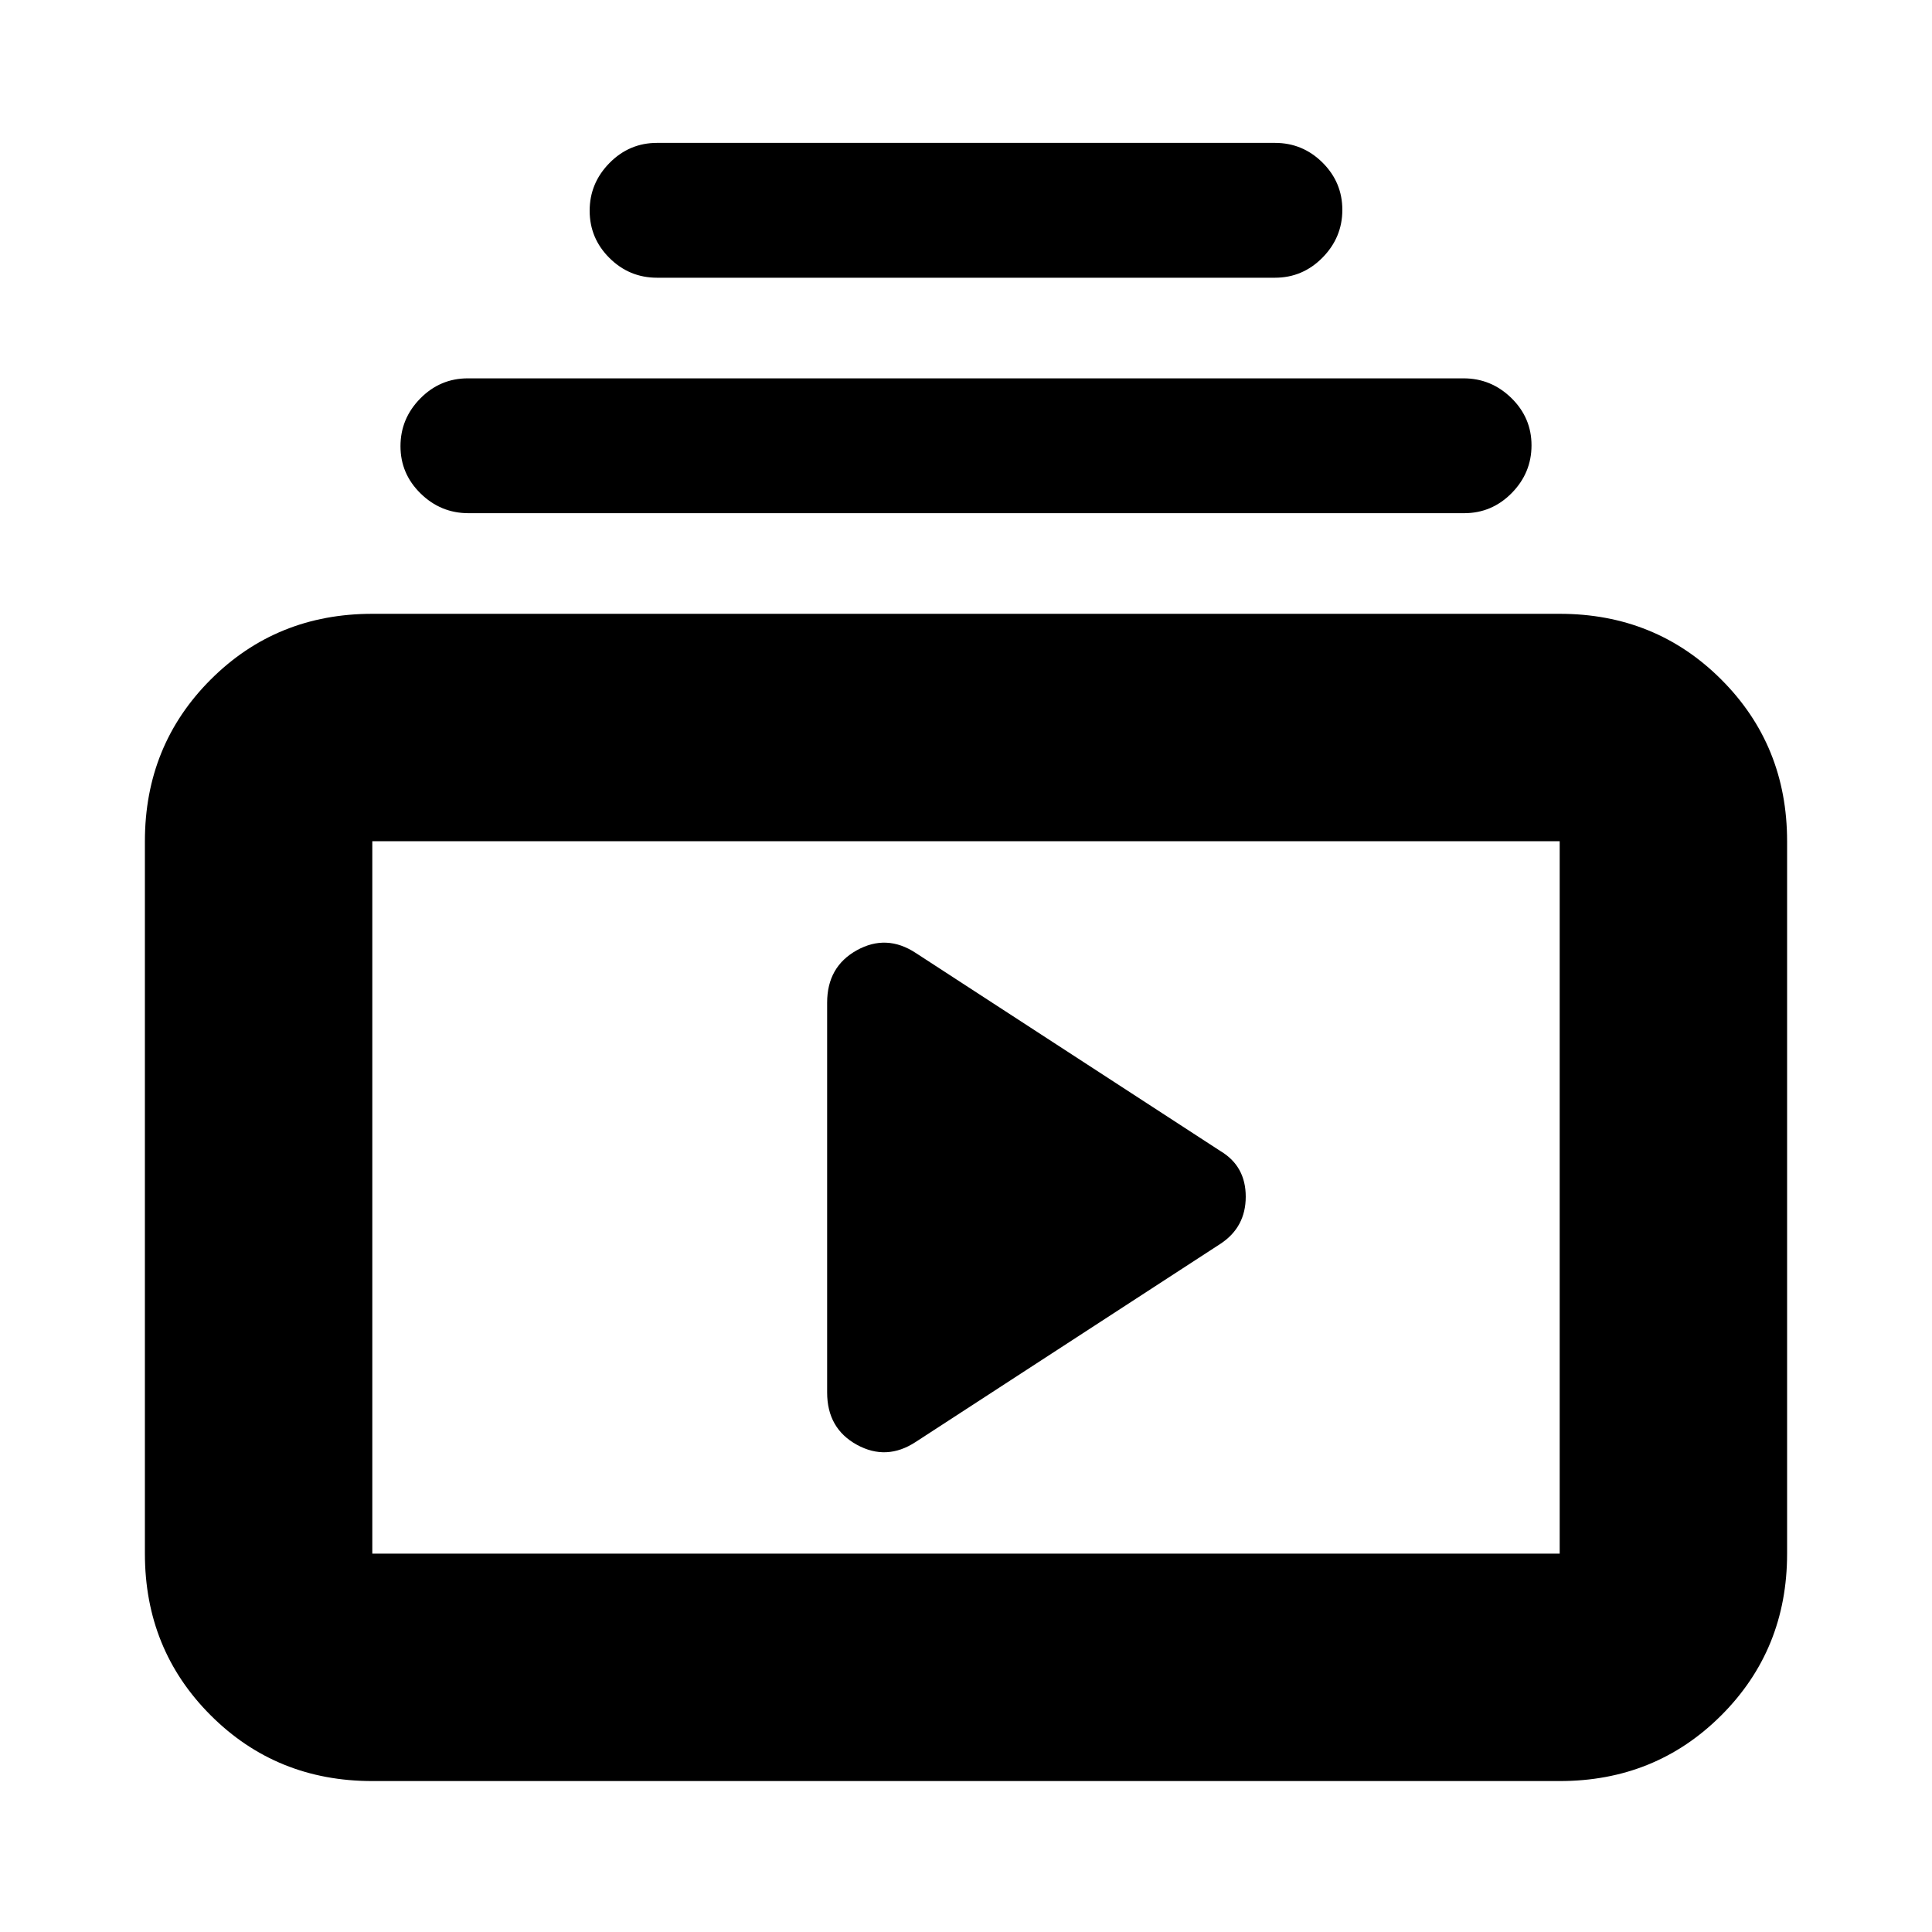 <svg xmlns="http://www.w3.org/2000/svg" height="20" viewBox="0 -960 960 960" width="20"><path d="M185-75q-47.64 0-80.32-32.68Q72-140.36 72-188v-354q0-47.64 32.68-80.32Q137.36-655 185-655h590q47.64 0 80.32 32.68Q888-589.64 888-542v354q0 47.64-32.68 80.32Q822.64-75 775-75H185Zm0-113h590v-354H185v354Zm270-55.5L606.5-342q12.5-8.25 12.5-23.38 0-15.12-12.5-22.62L455-486.5q-14.5-9.5-29.25-1.32Q411-479.63 411-461.78v193.69q0 17.85 14.75 25.97Q440.5-234 455-243.5ZM232.79-705Q219-705 209-714.79t-10-23.5q0-13.71 9.84-23.71 9.85-10 23.64-10h494.73q13.79 0 23.79 9.79t10 23.5q0 13.71-9.84 23.71-9.85 10-23.64 10H232.79Zm93.71-117q-13.8 0-23.65-9.79-9.85-9.79-9.85-23.5t9.85-23.71q9.85-10 23.65-10h307q13.8 0 23.65 9.79 9.85 9.79 9.85 23.5T657.15-832q-9.85 10-23.65 10h-307ZM185-188v-354 354Z"/></svg>